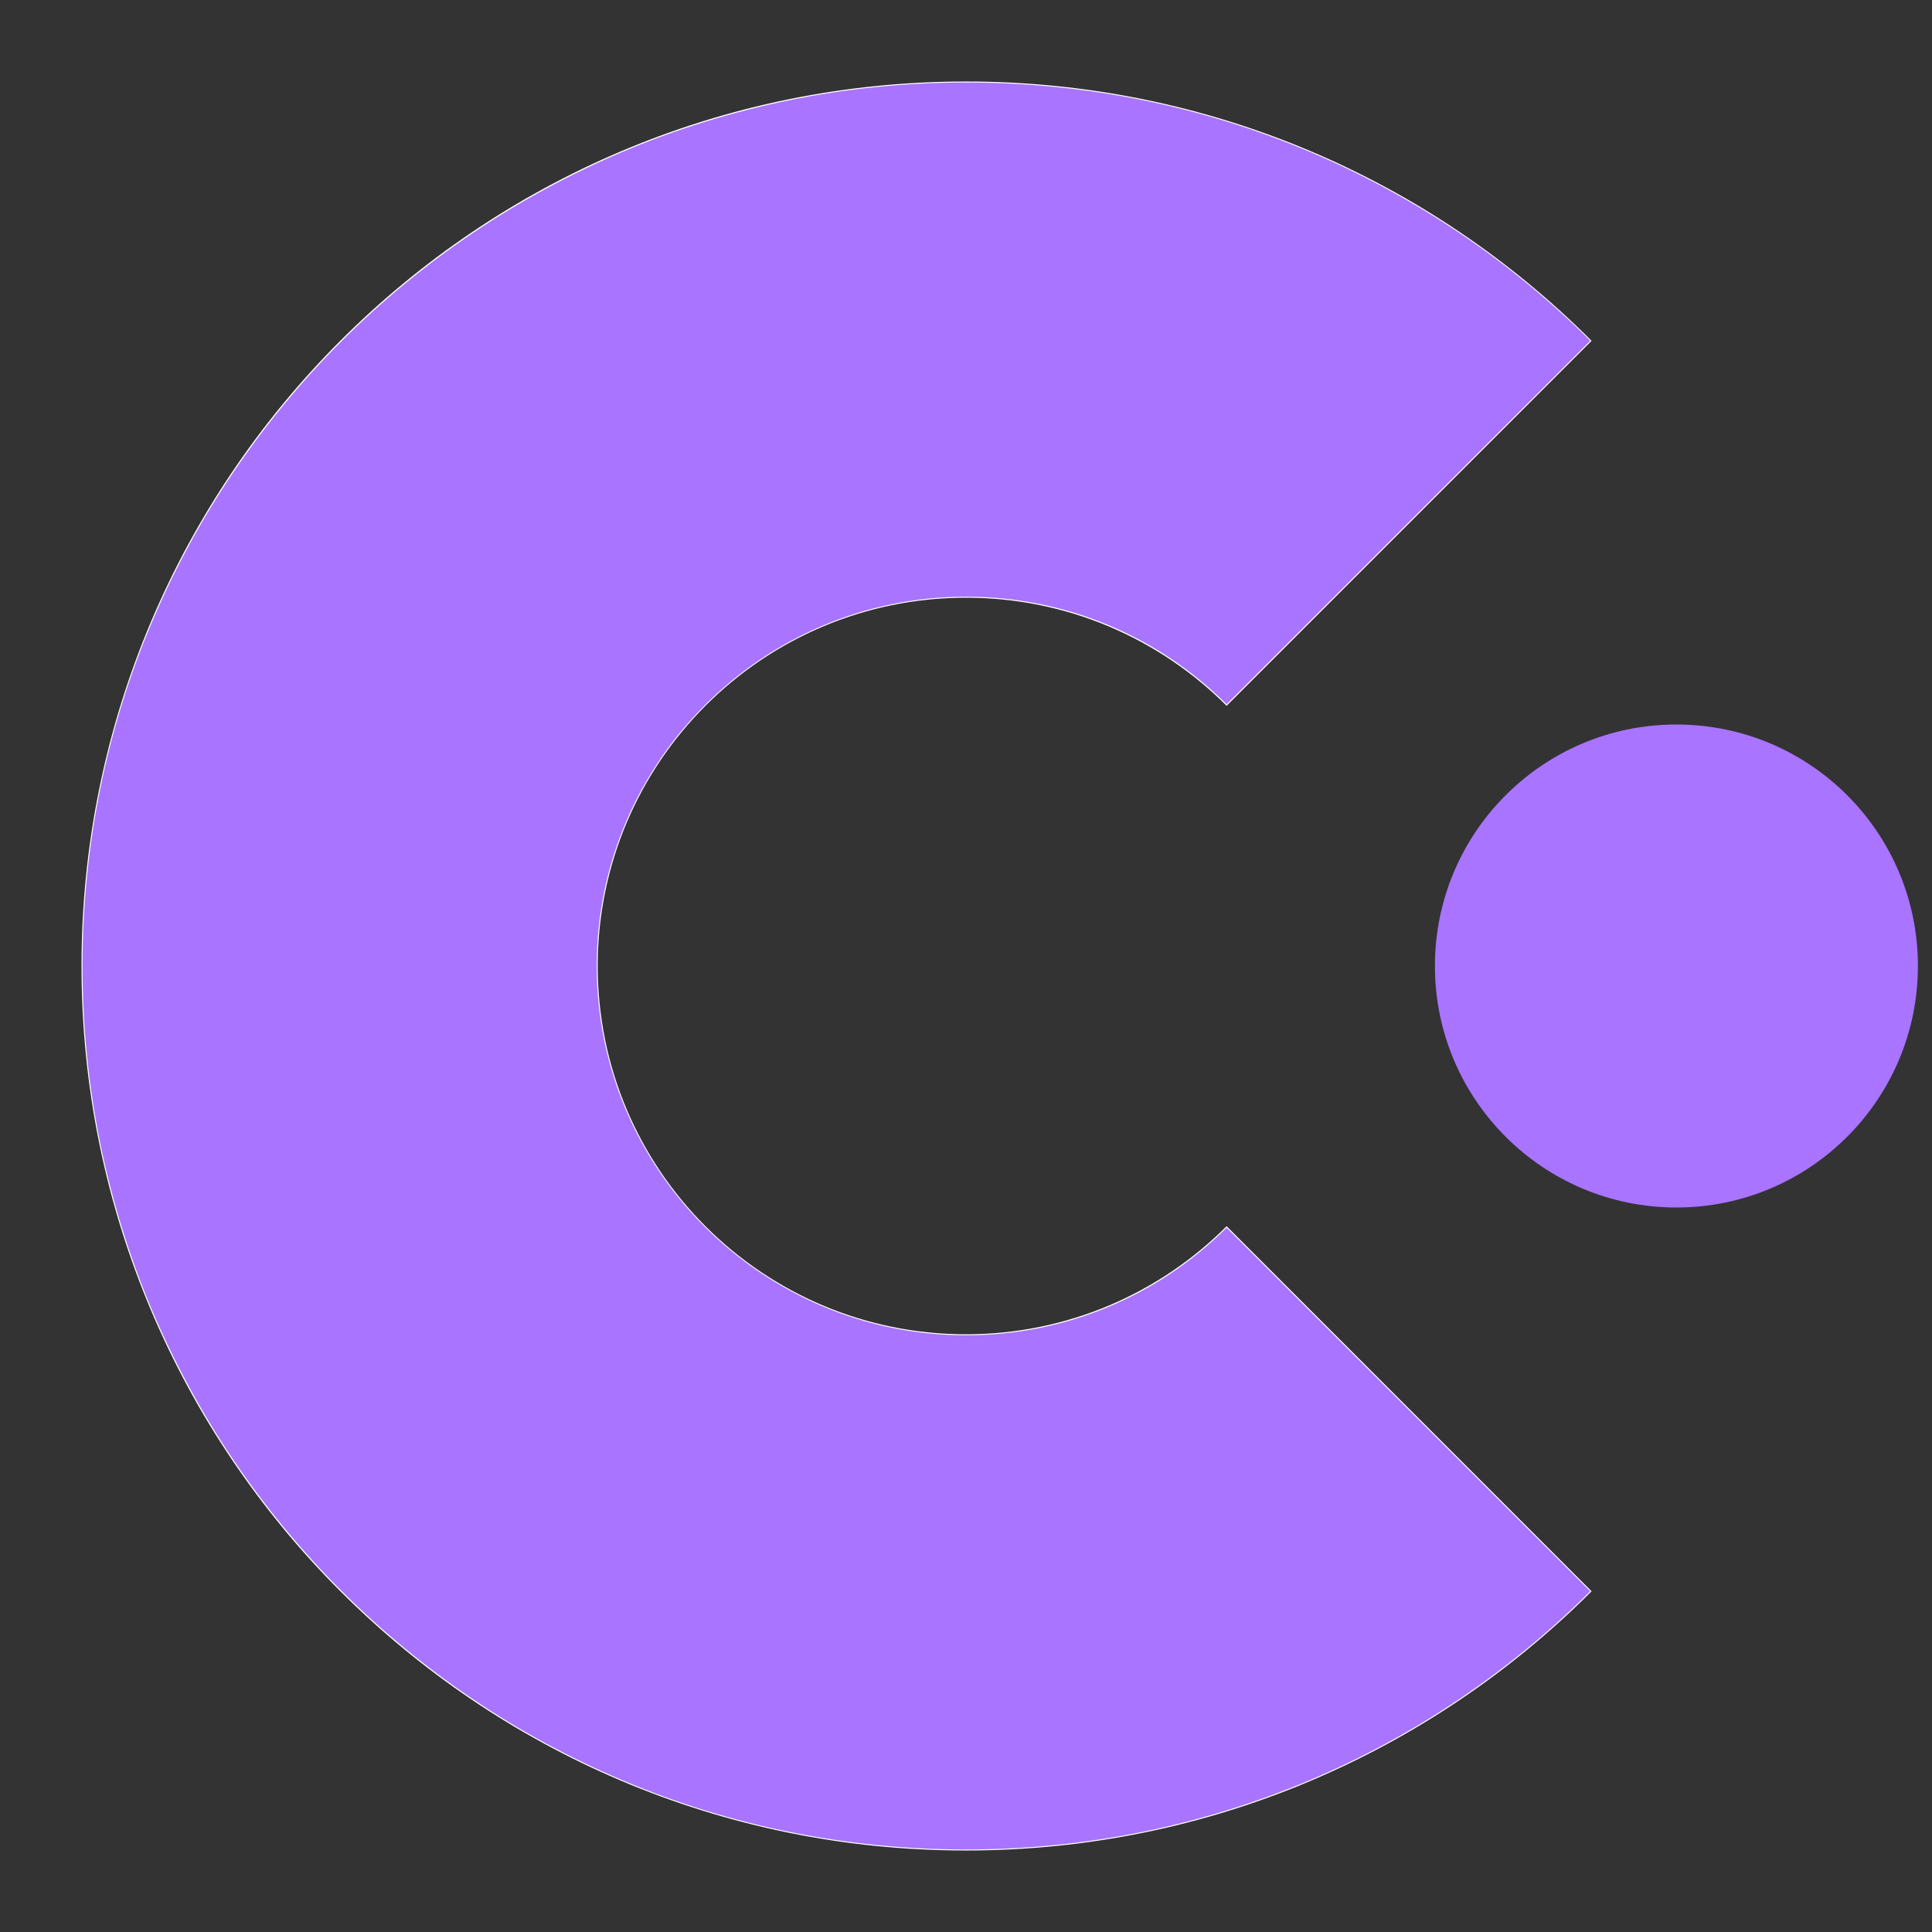 <?xml version="1.0" encoding="utf-8"?>
<!-- Generator: Adobe Illustrator 25.2.3, SVG Export Plug-In . SVG Version: 6.00 Build 0)  -->
<svg version="1.1" id="Layer_1" xmlns="http://www.w3.org/2000/svg" xmlns:xlink="http://www.w3.org/1999/xlink" x="0px" y="0px"
	 viewBox="0 0 1920 1920" style="enable-background:new 0 0 1920 1920;" xml:space="preserve">
<rect x="0" y="0" width="1920" height="1920" fill="#333333" stroke="none"/>
<style type="text/css">
	.st0{fill:#A974FF;}
	.st1{fill:#FFFFFF;}
</style>
<g>
	<path class="st0" d="M960,1838.5c-118.6,0-233.6-23.2-342-69c-104.6-44.2-198.6-107.6-279.2-188.3
		c-80.7-80.7-144-174.6-188.3-279.2c-45.8-108.3-69-223.4-69-342c0-118.6,23.2-233.6,69-342c44.2-104.6,107.6-198.6,188.3-279.2
		s174.6-144,279.2-188.3c108.3-45.8,223.4-69,342-69c118.6,0,233.7,23.2,342.1,69.1c104.5,44.2,198.3,107.5,278.9,188l-362,362
		c-69.2-69.1-161.1-107.1-259-107.1c-202.1,0-366.5,164.4-366.5,366.5s164.4,366.5,366.5,366.5c97.8,0,189.8-38,259-107.1l362,362
		c-80.6,80.6-174.5,143.8-278.9,188C1193.7,1815.3,1078.6,1838.5,960,1838.5z"/>
	<path class="st1" d="M960,82c59.6,0,119.1,6,177,17.8c56.4,11.5,111.9,28.8,164.9,51.2c52,22,102.2,49.3,149.2,81
		c46.2,31.2,89.7,67.1,129.3,106.6L1219,699.9C1149.7,631,1057.8,593,960,593c-202.4,0-367,164.6-367,367s164.6,367,367,367
		c97.8,0,189.7-38,259-106.9l361.3,361.3c-39.5,39.5-83,75.3-129.3,106.6c-46.9,31.7-97.1,59-149.2,81
		c-53,22.4-108.5,39.6-164.9,51.2c-57.9,11.8-117.4,17.8-177,17.8c-59.6,0-119.1-6-176.9-17.8c-56.4-11.5-111.8-28.7-164.8-51.2
		c-52-22-102.2-49.2-149.1-81c-46.5-31.4-90.2-67.5-129.9-107.2c-39.7-39.7-75.8-83.5-107.2-129.9c-31.7-46.9-58.9-97.1-81-149.1
		c-22.4-53-39.6-108.4-51.2-164.8C88,1079.1,82,1019.6,82,960s6-119.1,17.8-176.9c11.5-56.4,28.7-111.8,51.2-164.8
		c22-52,49.2-102.2,81-149.1c31.4-46.5,67.5-90.2,107.2-129.9s83.5-75.8,129.9-107.2c46.9-31.7,97.1-58.9,149.1-81
		c53-22.4,108.4-39.6,164.8-51.2C840.9,88,900.4,82,960,82 M960,81C474.5,81,81,474.5,81,960s393.5,879,879,879
		c242.8,0,462.6-98.4,621.7-257.6L1219,1218.6c-66.2,66.3-157.8,107.4-259,107.4c-202.1,0-366-163.9-366-366s163.9-366,366-366
		c101.1,0,192.7,41,259,107.4l362.7-362.7C1422.6,179.4,1202.8,81,960,81L960,81z"/>
</g>
<circle class="st0" cx="1666" cy="960" r="240"/>
</svg>
